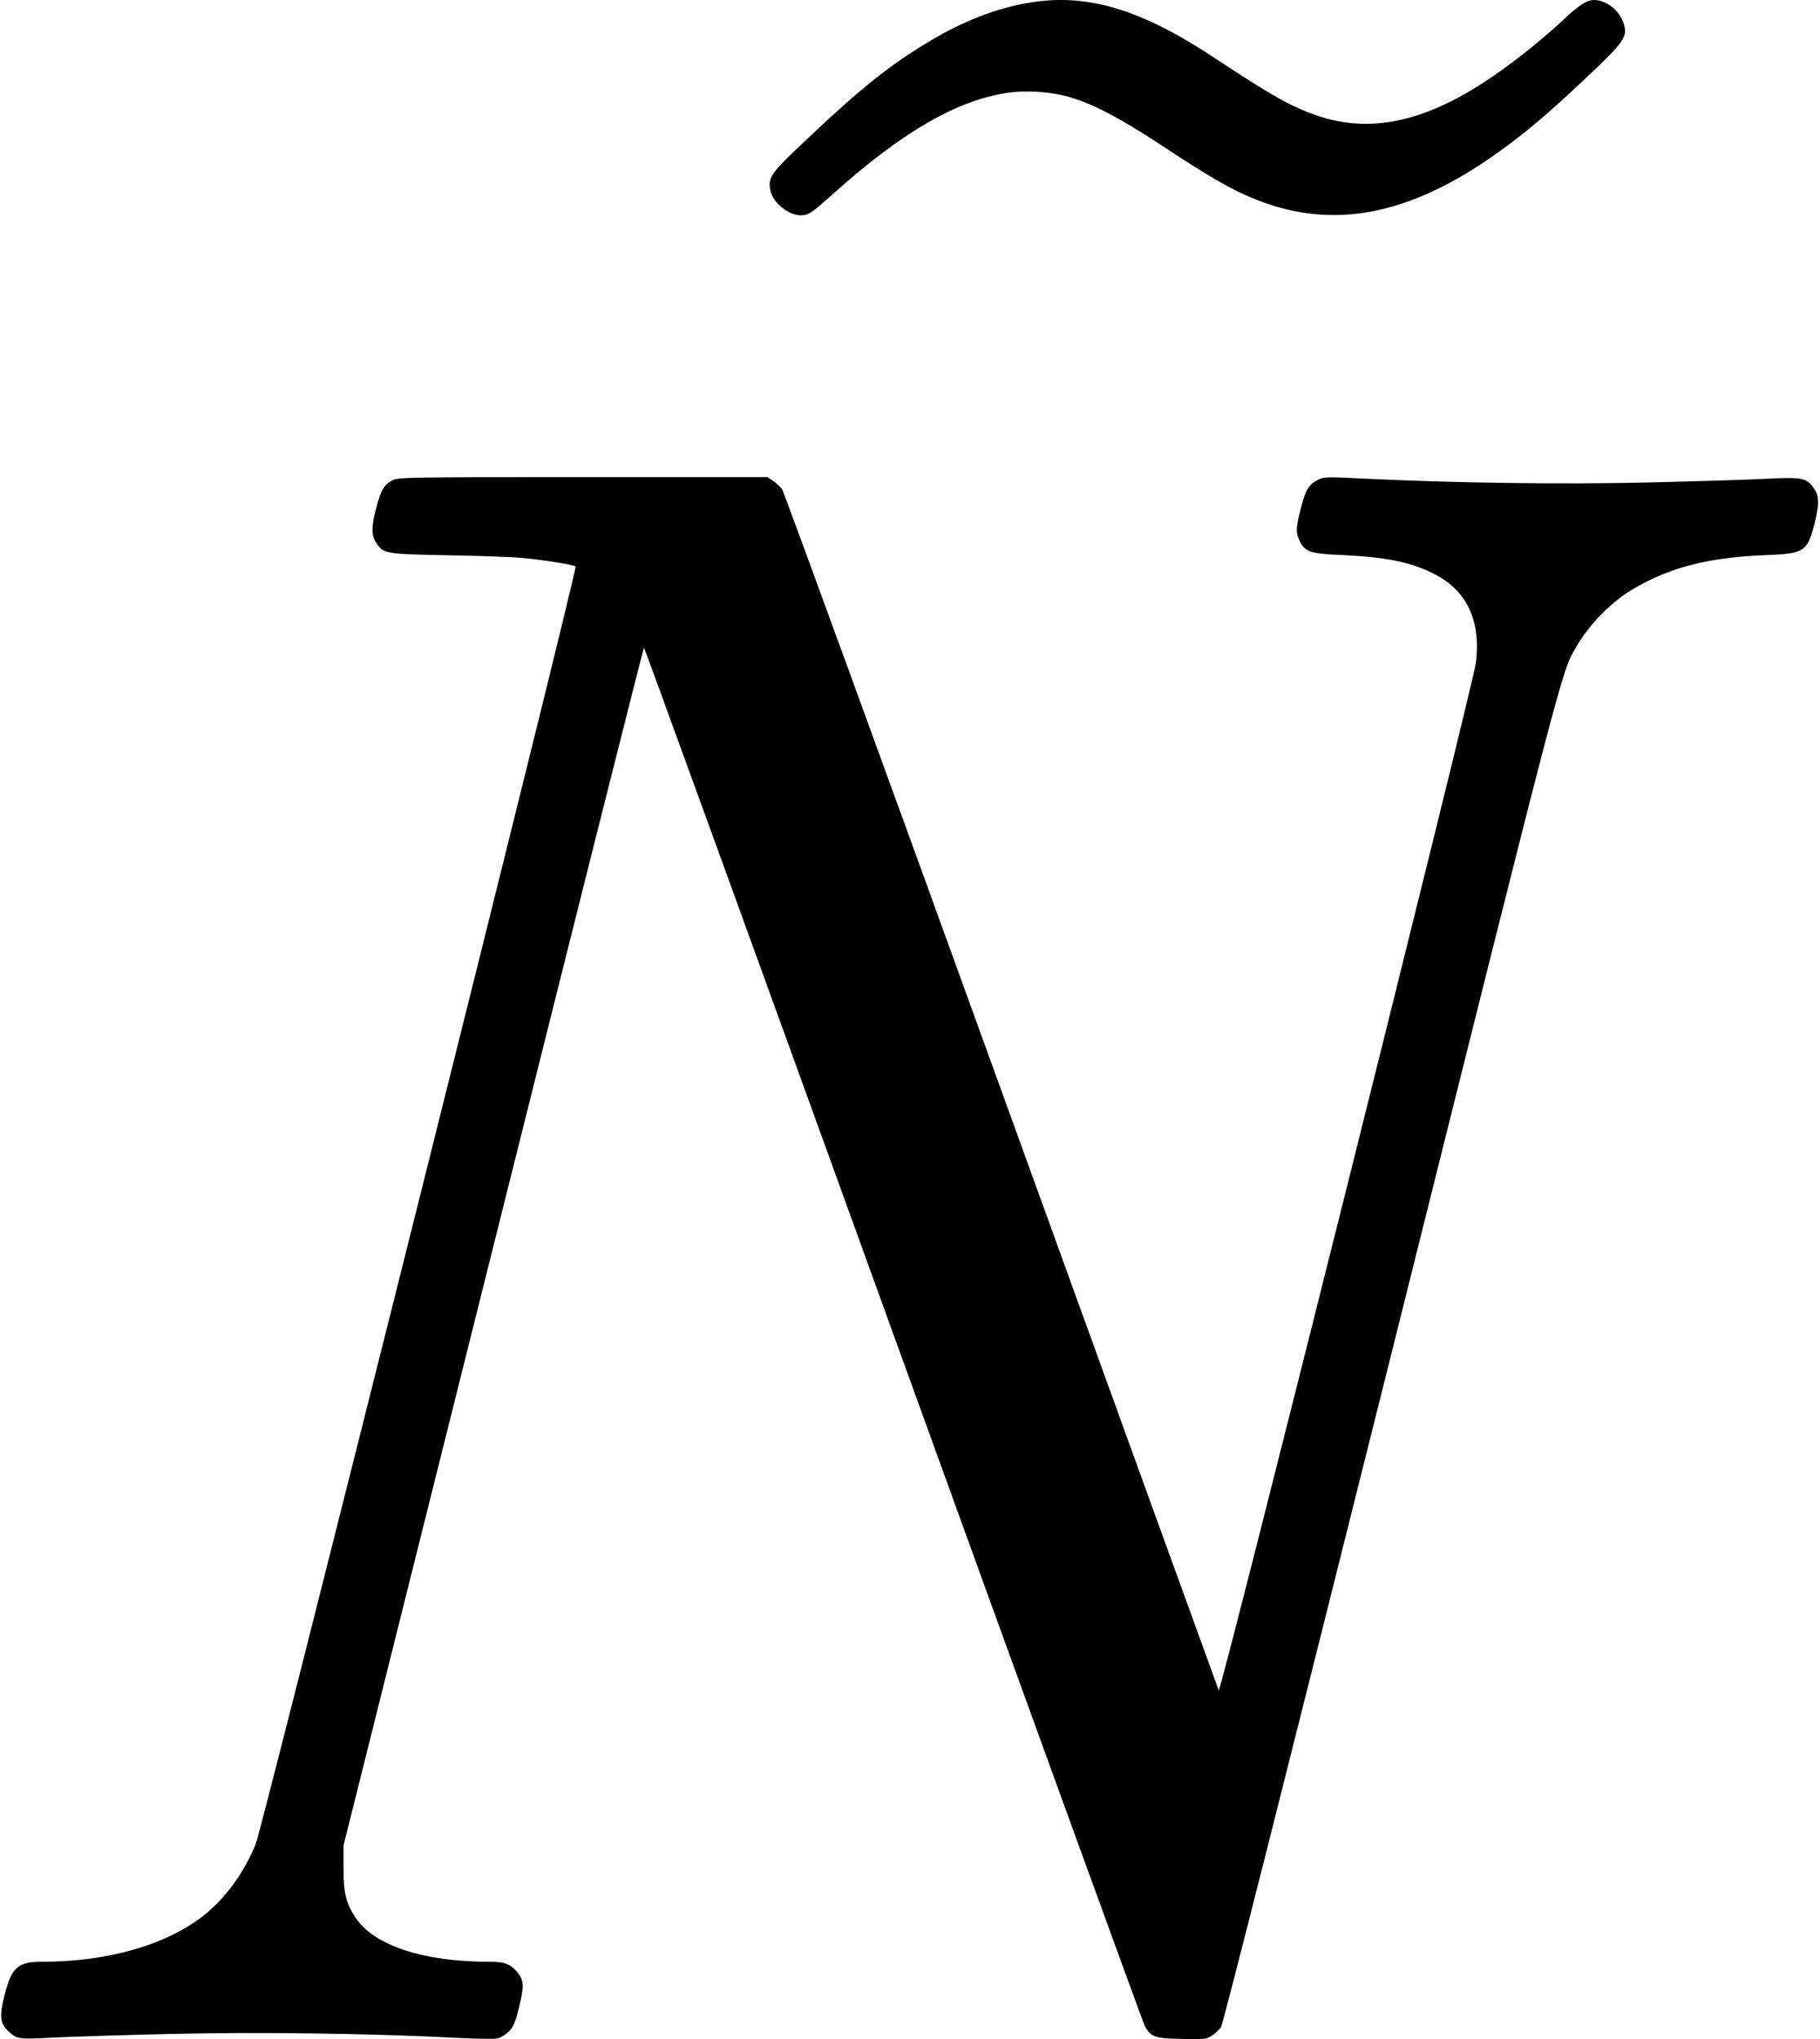 <?xml version="1.0" standalone="no"?>
<!DOCTYPE svg PUBLIC "-//W3C//DTD SVG 20010904//EN"
 "http://www.w3.org/TR/2001/REC-SVG-20010904/DTD/svg10.dtd">
<svg version="1.0" xmlns="http://www.w3.org/2000/svg"
 width="1057pt" height="1184pt" viewBox="0 0 1057 1184"
 preserveAspectRatio="xMidYMid meet">
<g transform="translate(0,1184) scale(0.1,-0.1)"
fill="#000000" stroke="none">
<path d="M5975 11824 c-186 -31 -383 -107 -574 -222 -234 -140 -398 -271 -708
-564 -218 -204 -233 -226 -219 -303 14 -71 104 -145 176 -145 45 0 62 11 192
128 395 353 709 536 1001 582 47 8 118 11 180 7 209 -11 377 -84 732 -317 266
-175 390 -247 518 -300 456 -190 907 -107 1426 264 161 115 297 230 518 439
216 204 236 233 214 307 -23 78 -101 140 -174 140 -41 0 -88 -30 -179 -116
-96 -90 -227 -198 -348 -285 -416 -301 -756 -384 -1090 -267 -149 53 -257 114
-593 336 -426 281 -737 373 -1072 316z"/>
<path d="M2281 9052 c-51 -25 -69 -57 -98 -168 -28 -110 -26 -157 6 -202 40
-57 56 -59 416 -66 182 -3 377 -10 435 -16 124 -12 292 -39 303 -49 13 -12
-1817 -7316 -1858 -7418 -66 -163 -175 -313 -299 -412 -219 -173 -557 -271
-944 -271 -139 0 -175 -33 -216 -195 -30 -122 -26 -162 21 -207 52 -48 58 -49
265 -38 106 5 412 15 679 21 501 12 1170 3 1647 -22 117 -6 228 -8 247 -5 20
4 50 21 69 40 28 29 38 51 61 144 30 123 28 155 -12 203 -40 47 -73 59 -163
59 -380 0 -667 94 -774 255 -56 83 -71 142 -71 290 l0 130 870 3478 c478 1912
872 3477 875 3477 3 0 655 -1794 1449 -3988 794 -2193 1451 -4000 1460 -4016
35 -63 58 -71 214 -74 135 -3 144 -2 176 20 19 13 42 34 52 48 12 16 384 1489
989 3907 1003 4015 989 3963 1073 4105 79 136 205 264 333 339 212 125 437
183 769 196 221 8 241 21 281 174 30 119 31 166 1 210 -43 65 -68 70 -283 59
-104 -5 -409 -15 -679 -21 -505 -12 -1137 -3 -1651 22 -220 11 -234 11 -270
-7 -53 -27 -72 -57 -99 -165 -29 -111 -30 -140 -9 -185 32 -68 59 -78 239 -86
259 -12 397 -39 532 -104 200 -96 286 -274 254 -525 -18 -137 -1482 -5988
-1493 -5963 -4 10 -573 1578 -1263 3484 -690 1906 -1263 3476 -1273 3490 -11
14 -34 35 -52 48 l-33 22 -1071 0 c-1000 0 -1073 -1 -1105 -18z"/>
</g>
</svg>
